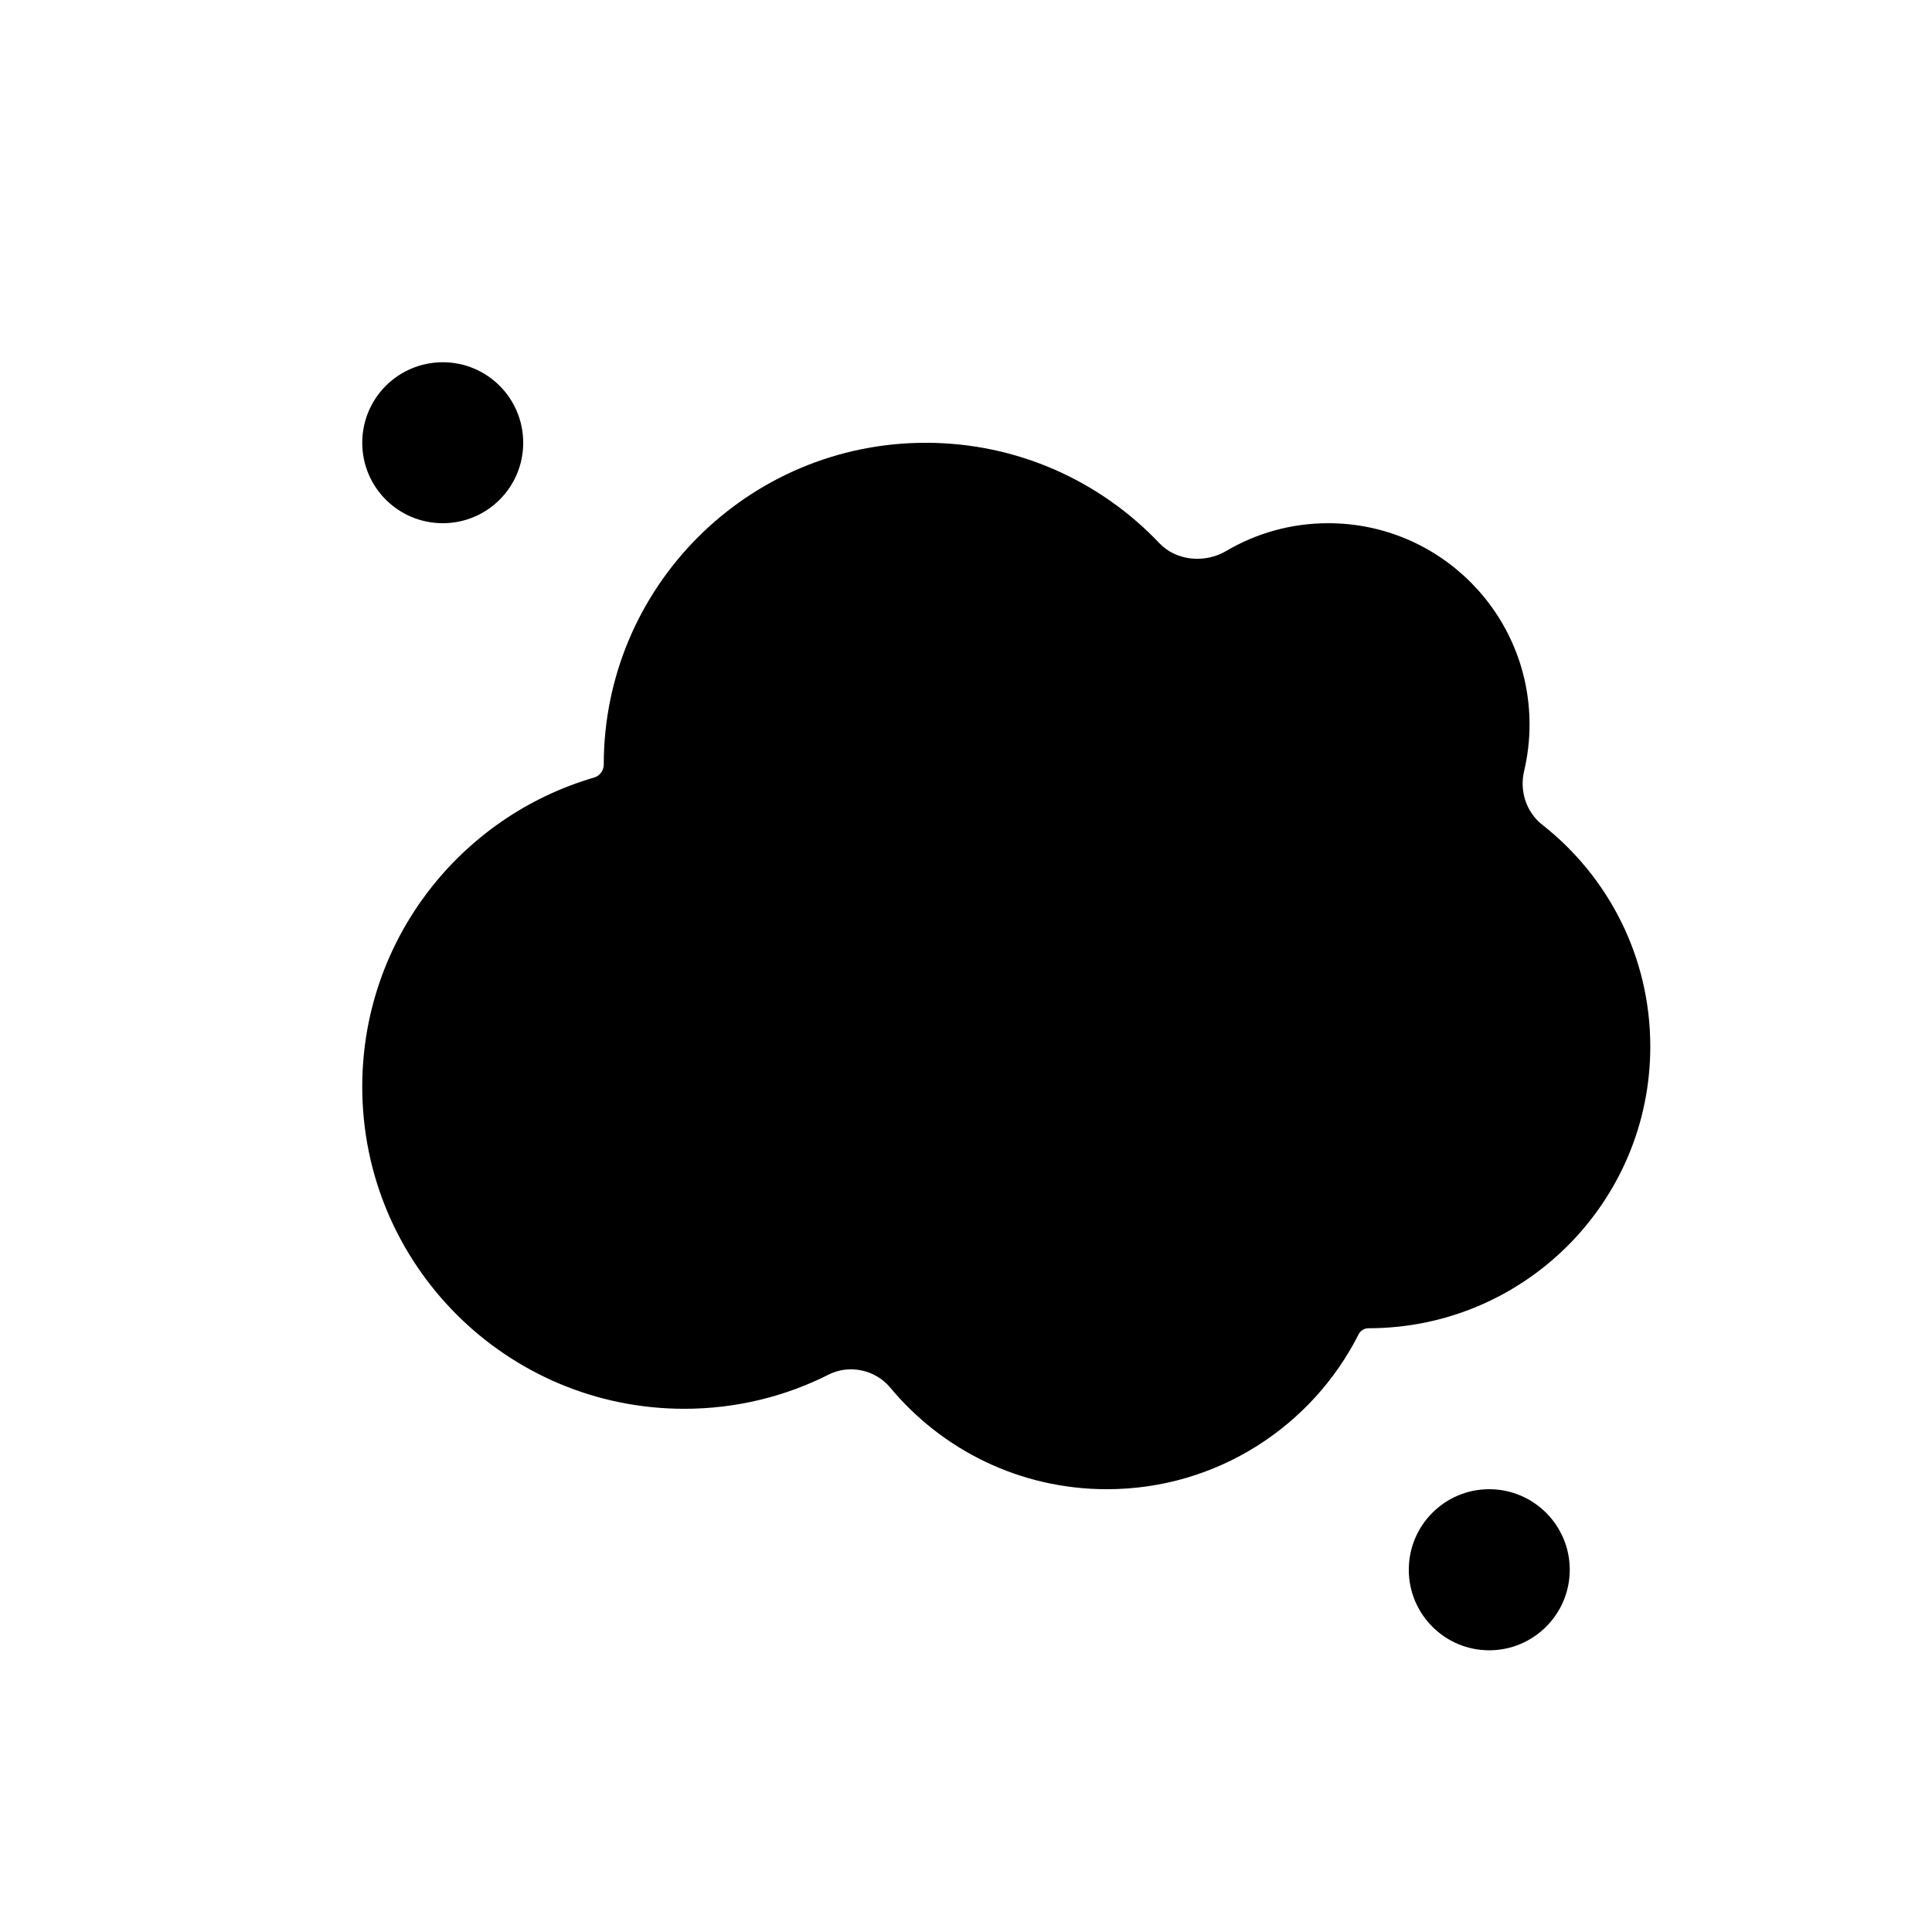 <svg width="16" height="16" viewBox="0 0 16 16" fill="none" xmlns="http://www.w3.org/2000/svg">
<path d="M3.667 4.333C4.035 4.333 4.333 4.035 4.333 3.667C4.333 3.298 4.035 3 3.667 3C3.298 3 3 3.298 3 3.667C3 4.035 3.298 4.333 3.667 4.333Z" fill="black"/>
<path fill-rule="evenodd" clip-rule="evenodd" d="M5 6.333C5 6.382 4.967 6.425 4.921 6.439C3.811 6.762 3 7.786 3 9C3 10.473 4.194 11.667 5.667 11.667C6.097 11.667 6.504 11.565 6.864 11.383C7.035 11.297 7.25 11.344 7.372 11.491C7.8 12.006 8.445 12.333 9.167 12.333C10.077 12.333 10.866 11.812 11.251 11.051C11.266 11.02 11.298 11 11.333 11C12.622 11 13.667 9.955 13.667 8.667C13.667 7.92 13.316 7.256 12.771 6.829C12.639 6.725 12.583 6.548 12.622 6.386C12.651 6.262 12.667 6.133 12.667 6C12.667 5.08 11.921 4.333 11 4.333C10.691 4.333 10.402 4.417 10.155 4.563C9.979 4.667 9.741 4.646 9.601 4.498C9.115 3.986 8.428 3.667 7.667 3.667C6.194 3.667 5 4.861 5 6.333Z" fill="black"/>
<path d="M13 13C13 13.368 12.701 13.667 12.333 13.667C11.965 13.667 11.667 13.368 11.667 13C11.667 12.632 11.965 12.333 12.333 12.333C12.701 12.333 13 12.632 13 13Z" fill="black"/>
</svg>
